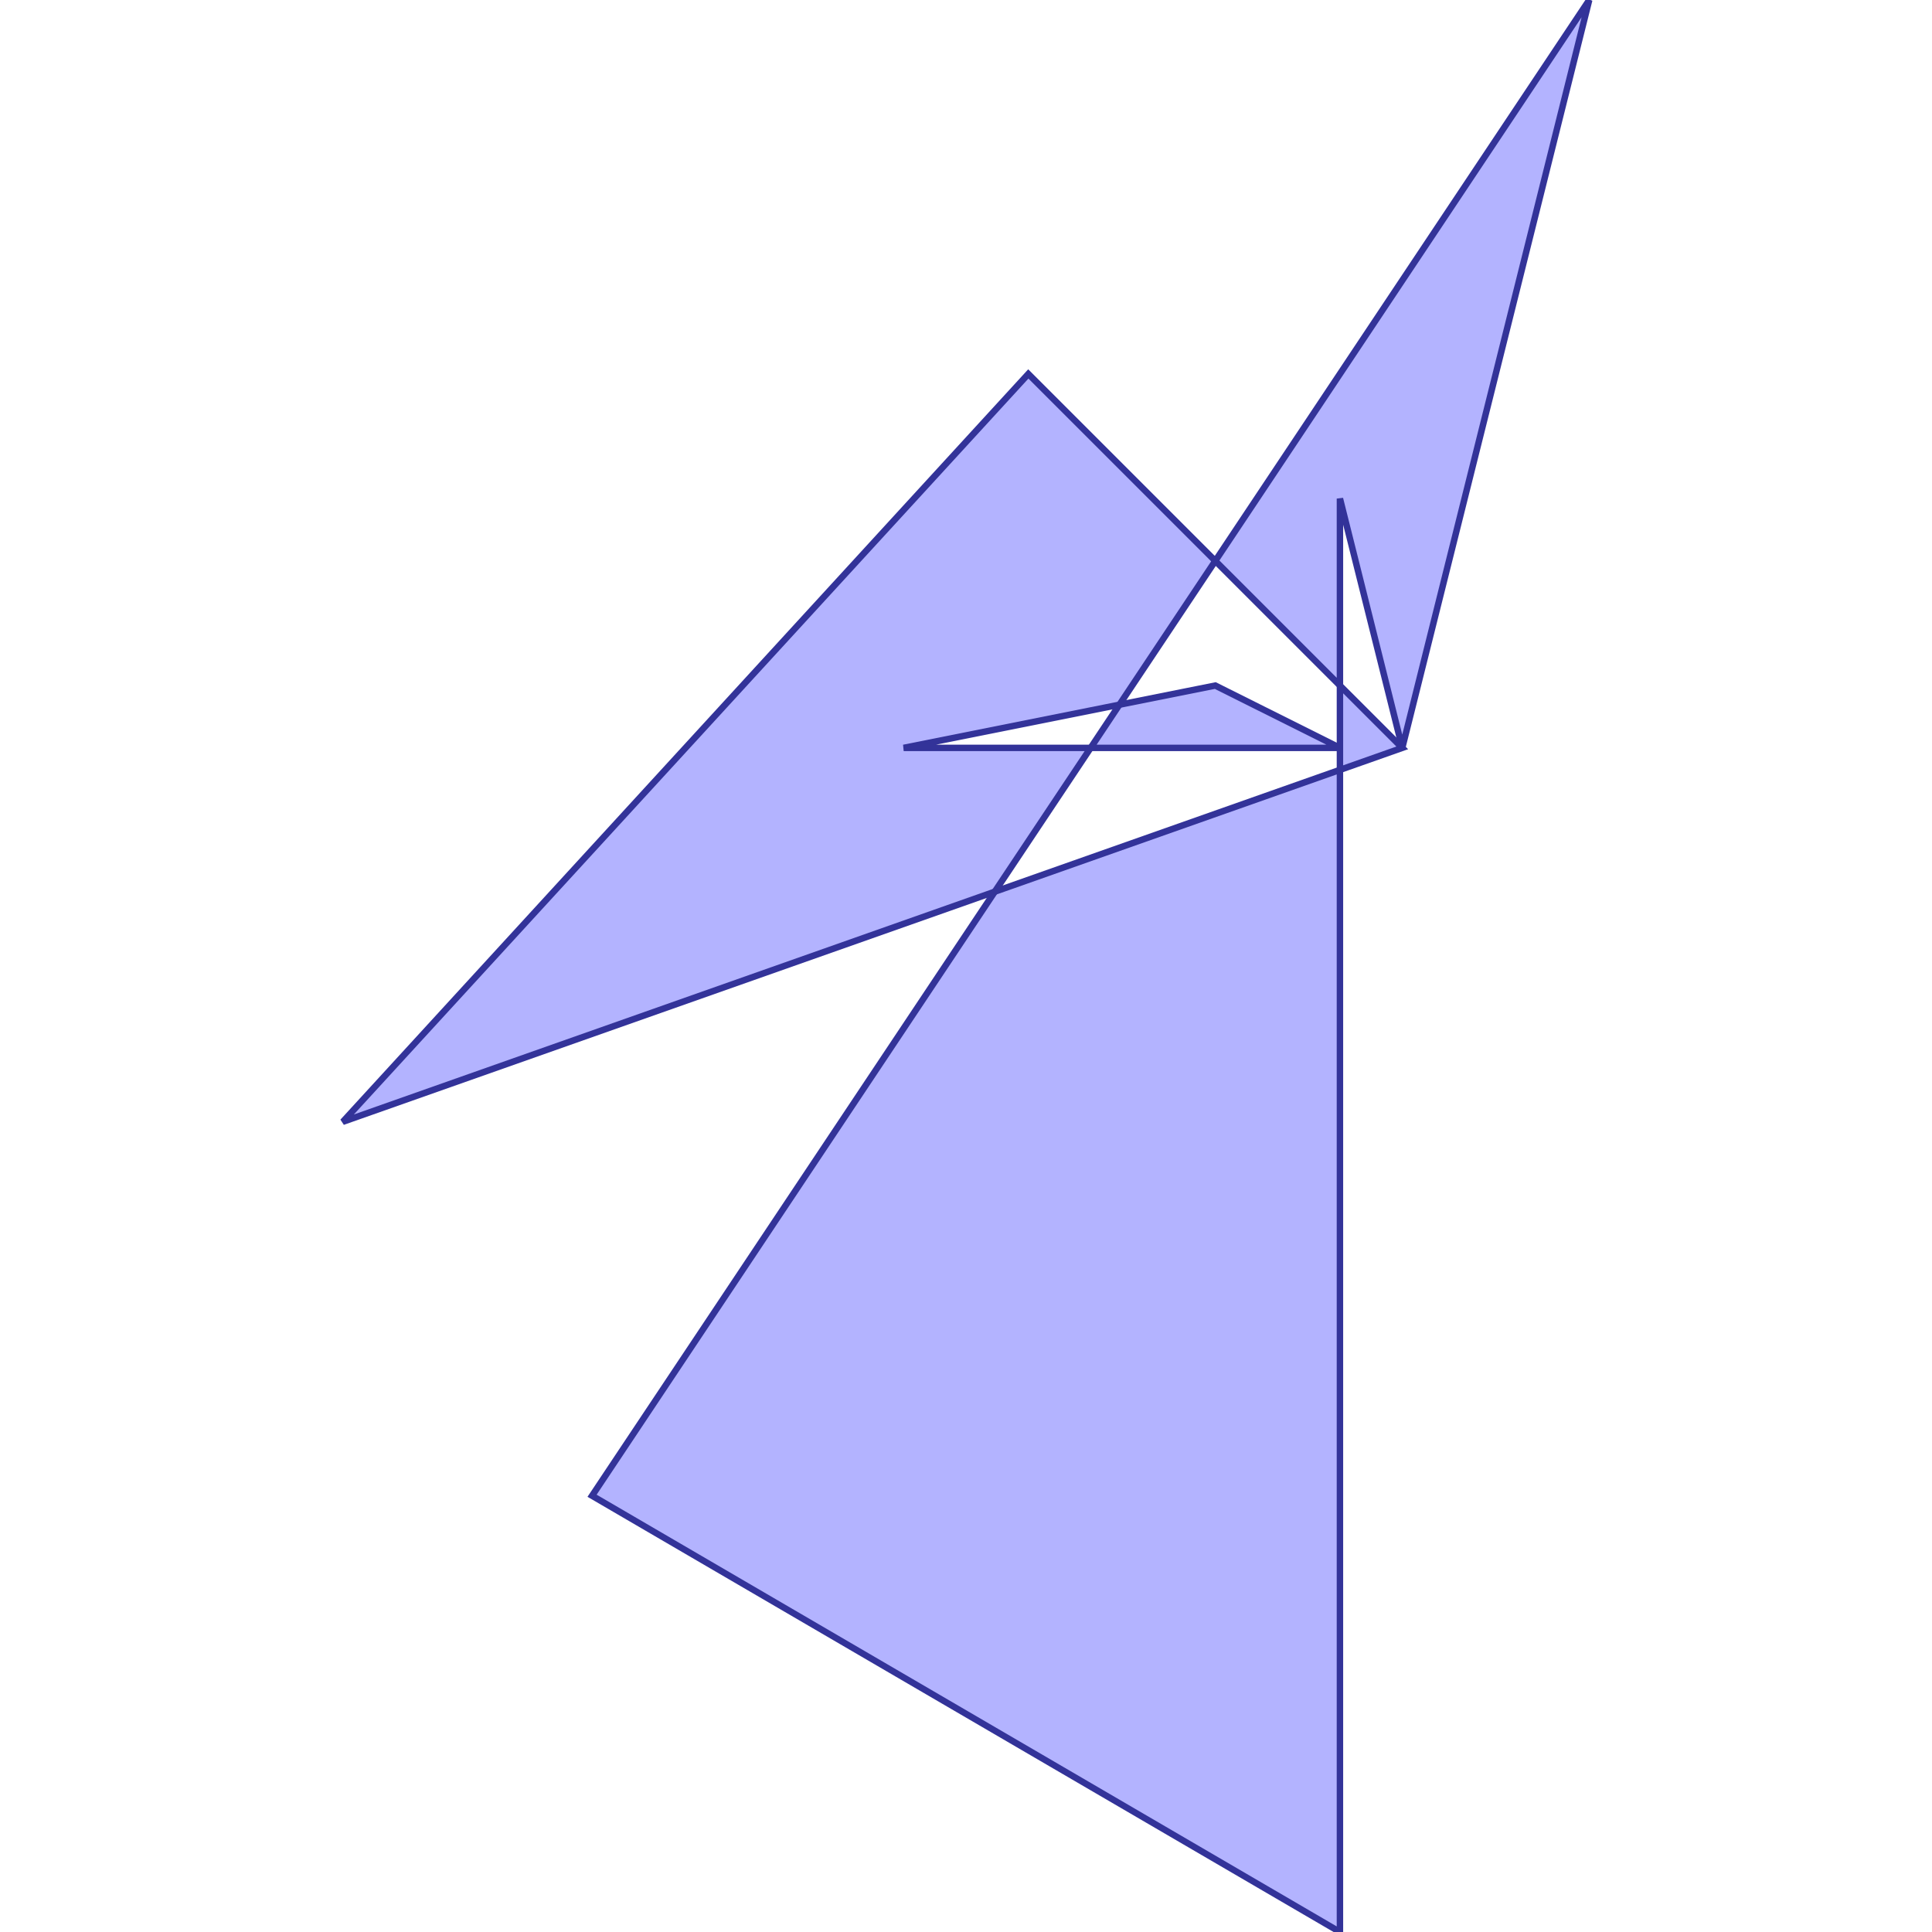 <?xml version="1.0" standalone="no"?>
<!DOCTYPE svg PUBLIC "-//W3C//DTD SVG 1.1//EN"
"http://www.w3.org/Graphics/SVG/1.1/DTD/svg11.dtd">
<svg viewBox="0 0 300 300" version="1.1"
xmlns="http://www.w3.org/2000/svg"
xmlns:xlink="http://www.w3.org/1999/xlink">
<g fill-rule="evenodd"><path d="M 208.065,119.545 L 208.065,300 L 91.936,232.258 L 154.467,138.462 L 208.065,119.545 z " style="fill-opacity:0.3;fill:rgb(0,0,255);stroke:rgb(51,51,153);stroke-width:1"/></g>
<g fill-rule="evenodd"><path d="M 208.065,119.545 L 208.065,106.452 L 217.742,116.129 L 208.065,119.545 z " style="fill-opacity:0.3;fill:rgb(0,0,255);stroke:rgb(51,51,153);stroke-width:1"/></g>
<g fill-rule="evenodd"><path d="M 154.467,138.462 L 53.226,174.194 L 159.677,58.065 L 188.71,87.097 L 173.821,109.429 L 140.323,116.129 L 169.355,116.129 L 154.467,138.462 z " style="fill-opacity:0.3;fill:rgb(0,0,255);stroke:rgb(51,51,153);stroke-width:1"/></g>
<g fill-rule="evenodd"><path d="M 208.065,106.452 L 188.71,87.097 L 246.774,0 L 217.742,116.129 L 208.065,77.419 L 208.065,106.452 z " style="fill-opacity:0.3;fill:rgb(0,0,255);stroke:rgb(51,51,153);stroke-width:1"/></g>
<g fill-rule="evenodd"><path d="M 169.355,116.129 L 173.821,109.429 L 188.71,106.452 L 208.065,116.129 L 169.355,116.129 z " style="fill-opacity:0.3;fill:rgb(0,0,255);stroke:rgb(51,51,153);stroke-width:1"/></g>
</svg>
